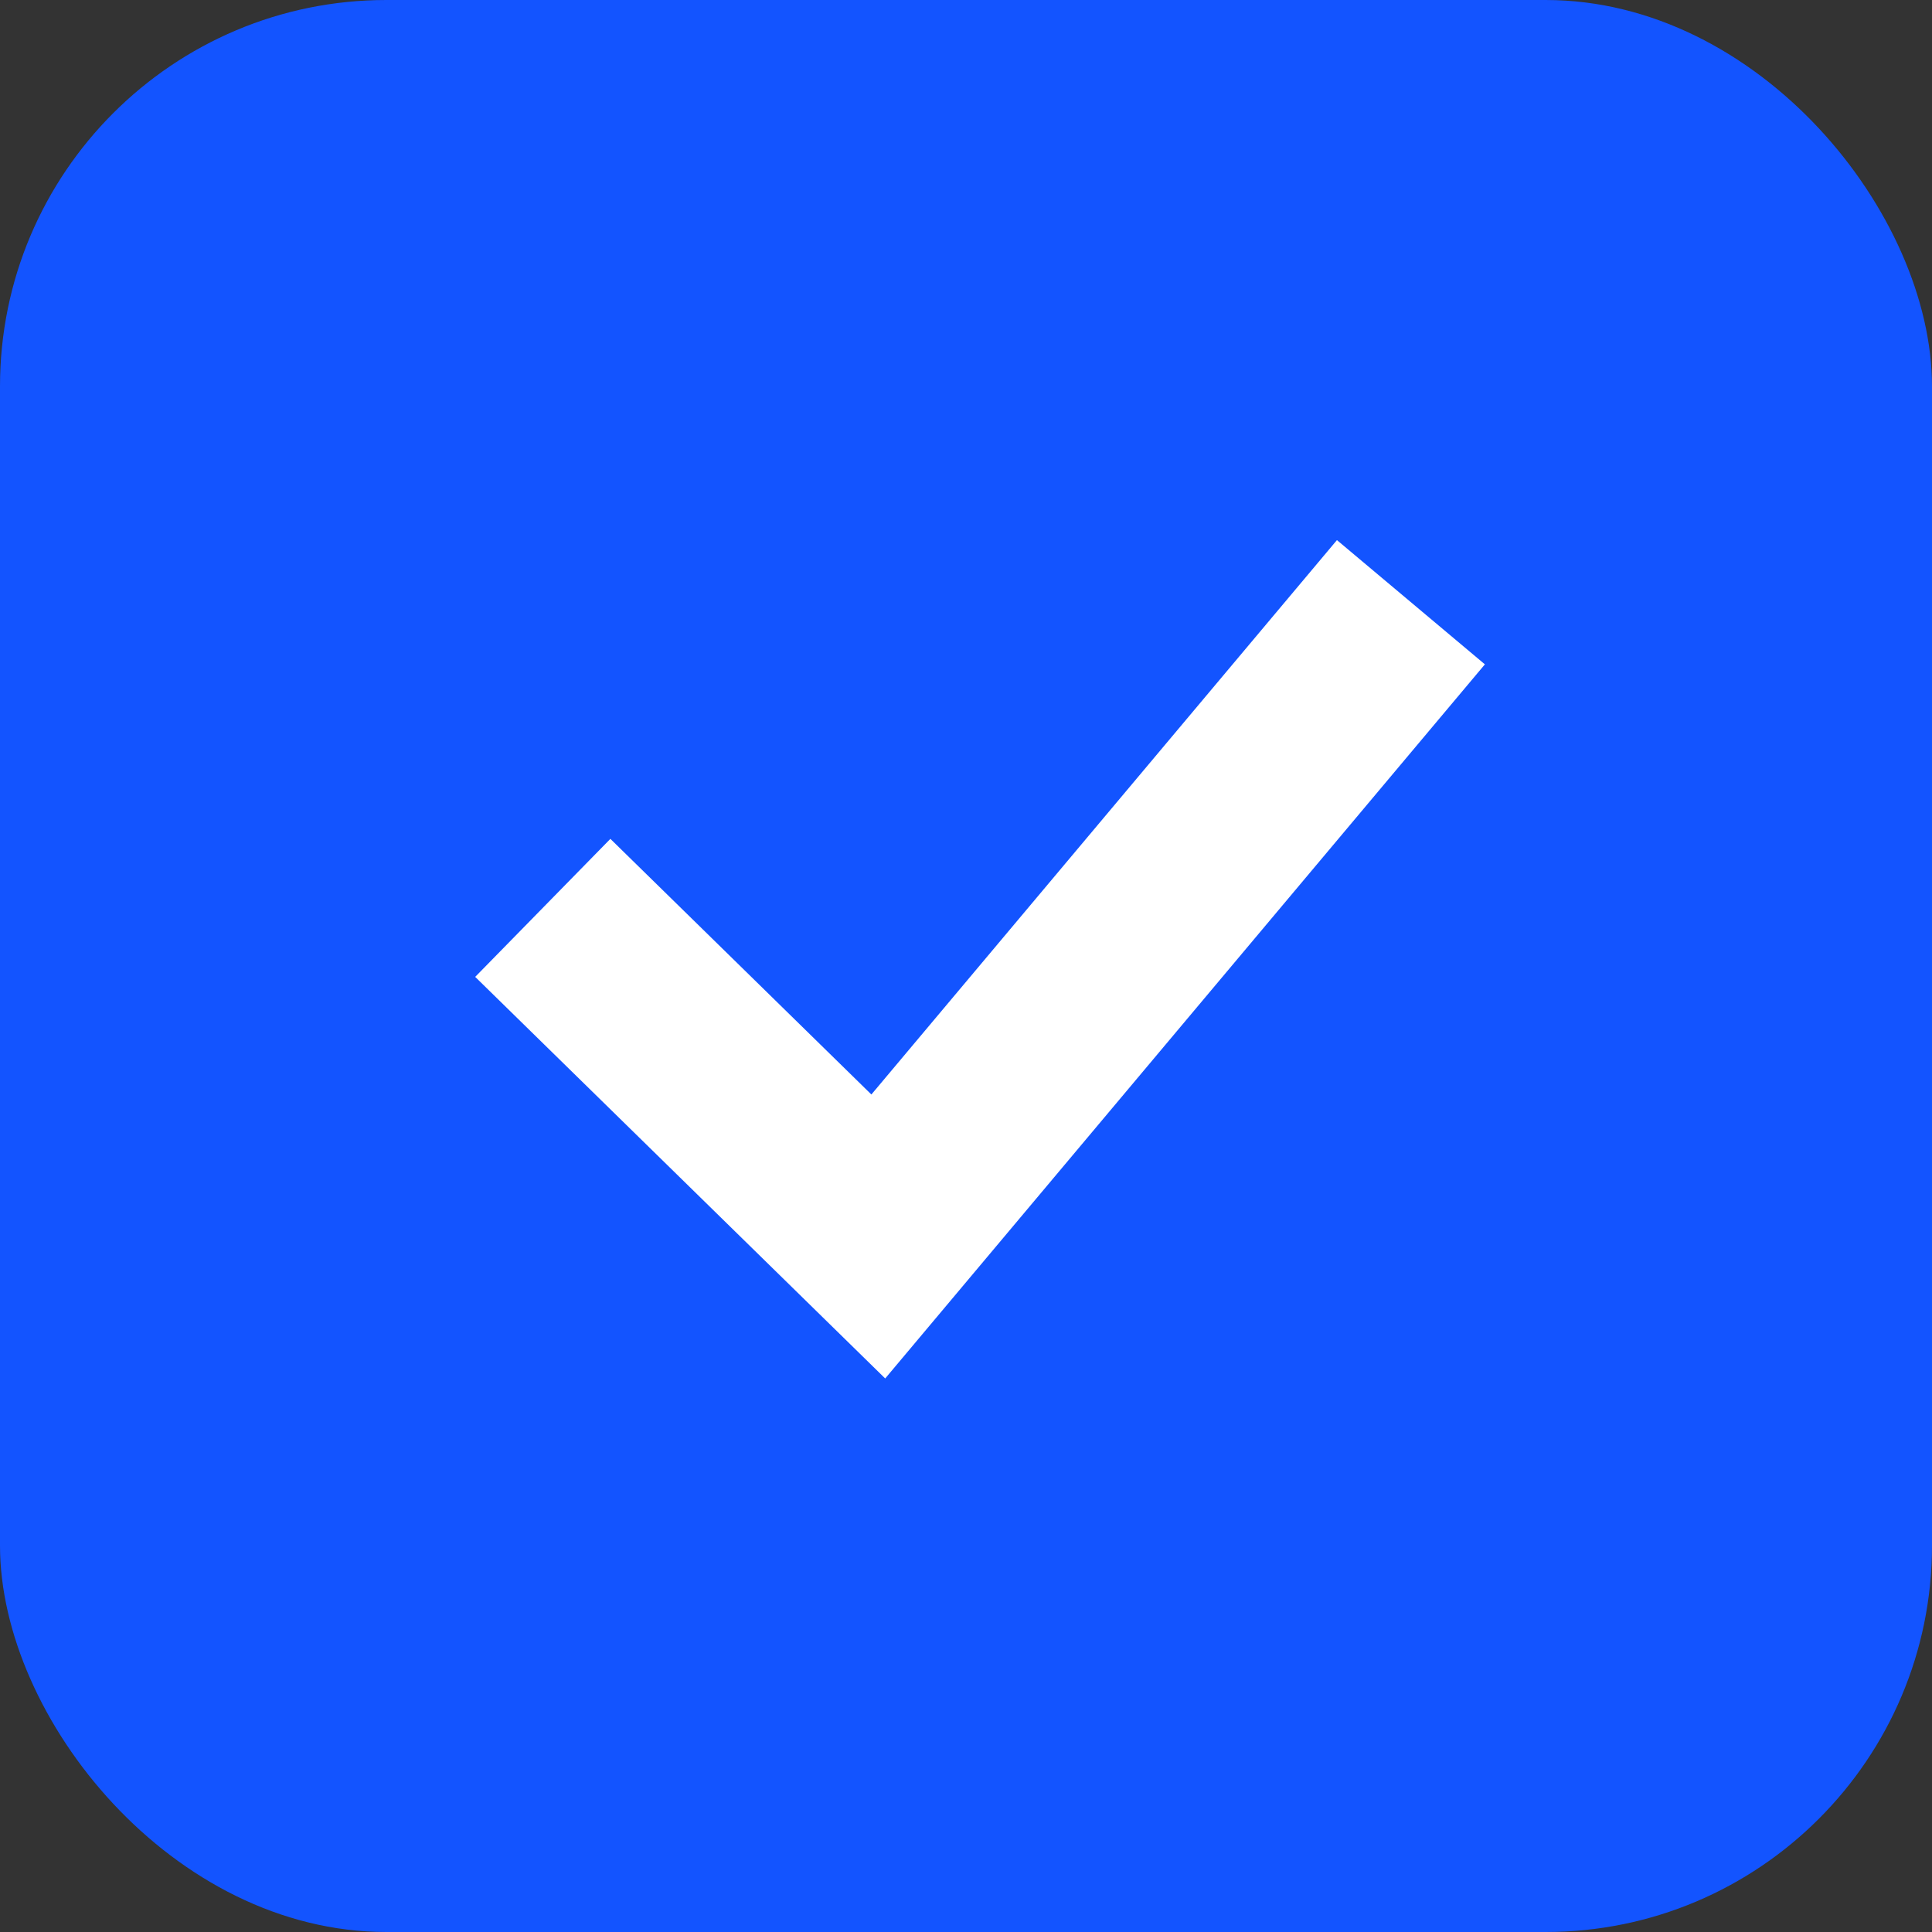 <svg xmlns="http://www.w3.org/2000/svg" width="30" height="30" viewBox="0 0 30 30">
  <rect x="0" y="0" width="30" height="30" fill="#333333" stroke="none"/>
  <g id="그룹_59432" data-name="그룹 59432" transform="translate(6707 20395)">
    <rect id="사각형_27196" data-name="사각형 27196" width="30" height="30" rx="6" transform="translate(-6707 -20395)" fill="#1354ff"/>
    <path id="패스_16451" data-name="패스 16451" d="M2335.955,762.44l4.138,4.053,7.306-8.7" transform="translate(-9033.455 -21142.293)" fill="none" stroke="#fff" stroke-linecap="square" stroke-width="3"/>
  </g>
</svg>
